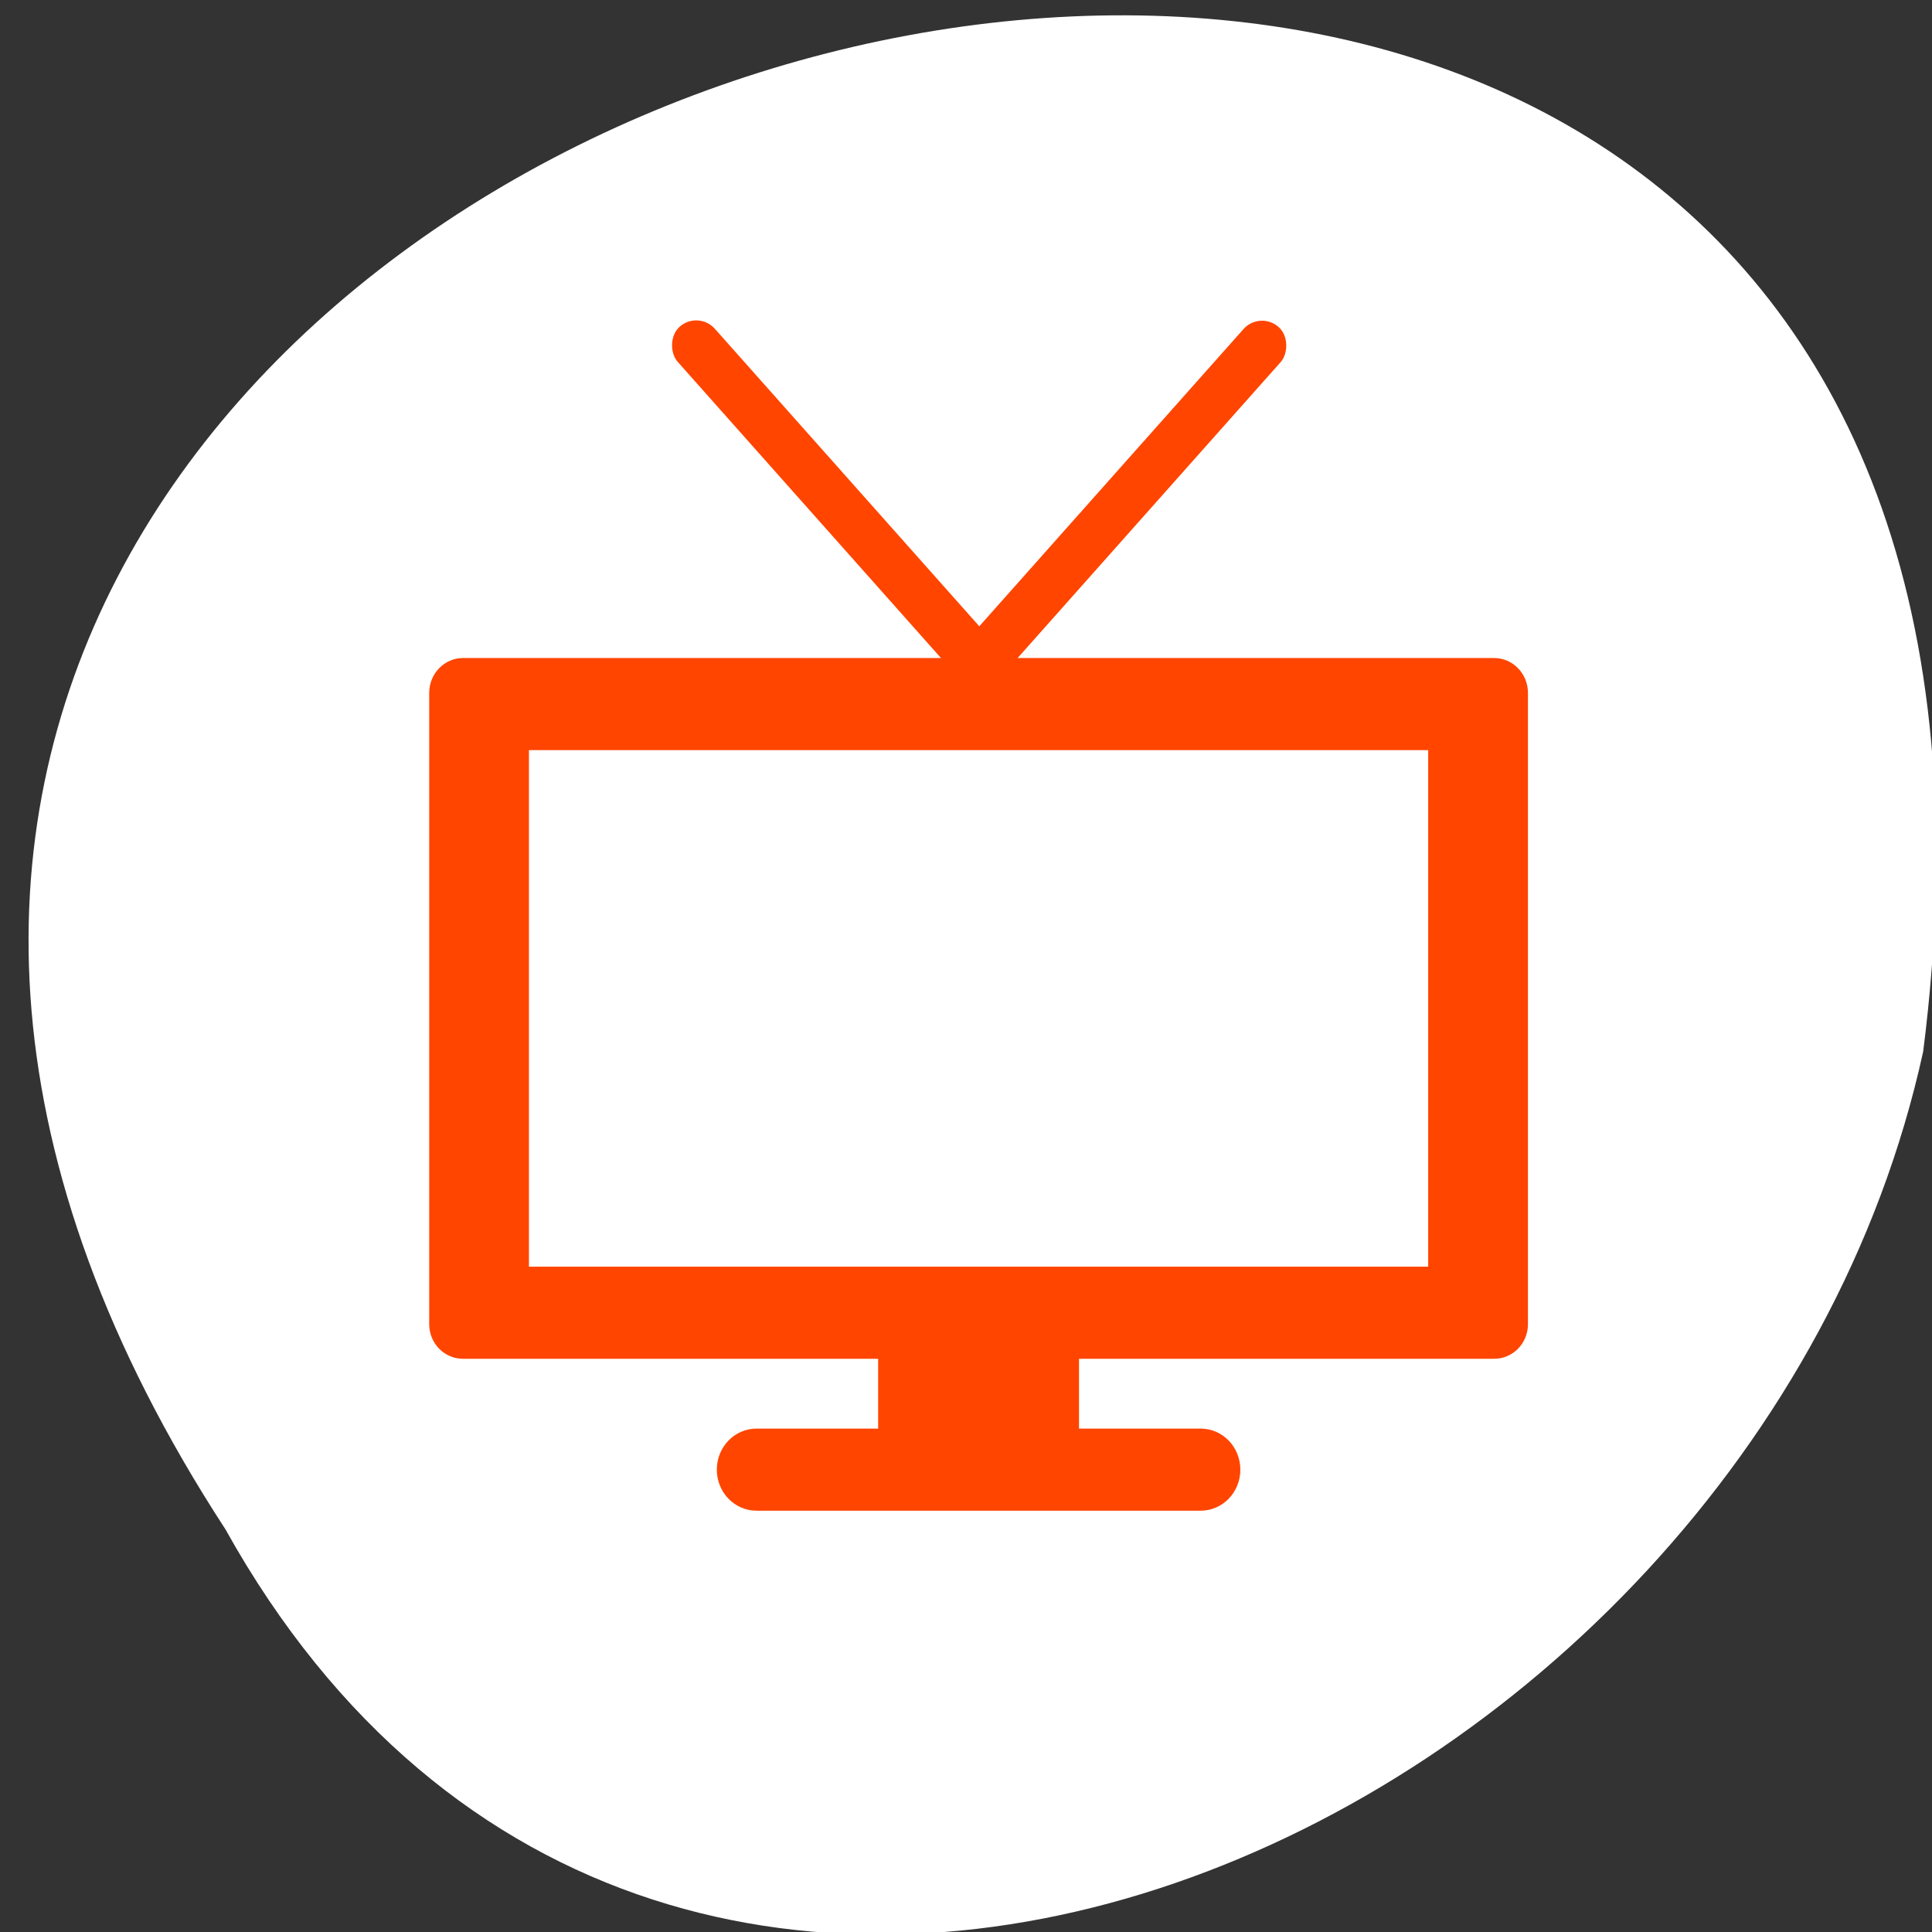 <svg xmlns="http://www.w3.org/2000/svg" viewBox="0 0 256 256"><rect x="0" y="0" width="256" height="256" fill="#333333" stroke="none"/><g transform="matrix(-1 0 0 -1 259.78 1048.9)"><g style="color:#000"><path d="m 229.91 846.26 c 127.49 195.74 -255.37 302.14 -224.96 63.3 22.905 -104.63 166.57 -168.12 224.96 -63.3 z" style="fill:#fff"/><g transform="matrix(-1.054 0 0 -1.088 265.03 1911.13)" style="fill:#ff4500"><path d="m 115.38,952.82 v 13.656 h -15.281 c -2.771,0 -5,2.229 -5,5 0,2.771 2.229,5 5,5 h 55.813 c 2.771,0 5,-2.229 5,-5 0,-2.771 -2.229,-5 -5,-5 H 140.631 V 952.82 h -25.25 z"/><path d="m 63.19,872.63 c -2.348,0 -4.25,1.902 -4.25,4.25 v 76.875 c 0,2.348 1.902,4.219 4.25,4.219 h 129.63 c 2.348,0 4.25,-1.871 4.25,-4.219 V 876.88 c 0,-2.348 -1.902,-4.25 -4.25,-4.25 z m 8.288,11.215 h 113.05 v 62.913 H 71.478 z"/></g></g><g style="fill:#ff4500"><rect width="6.593" height="60.44" x="-739.3" y="-691.92" transform="matrix(-0.747 -0.664 0.664 -0.747 0 0)" rx="3.297" ry="3.295"/><rect ry="3.295" rx="3.297" transform="matrix(0.747 -0.664 -0.664 -0.747 0 0)" y="-864.83" x="-544.84" height="60.44" width="6.593"/></g></g></svg>